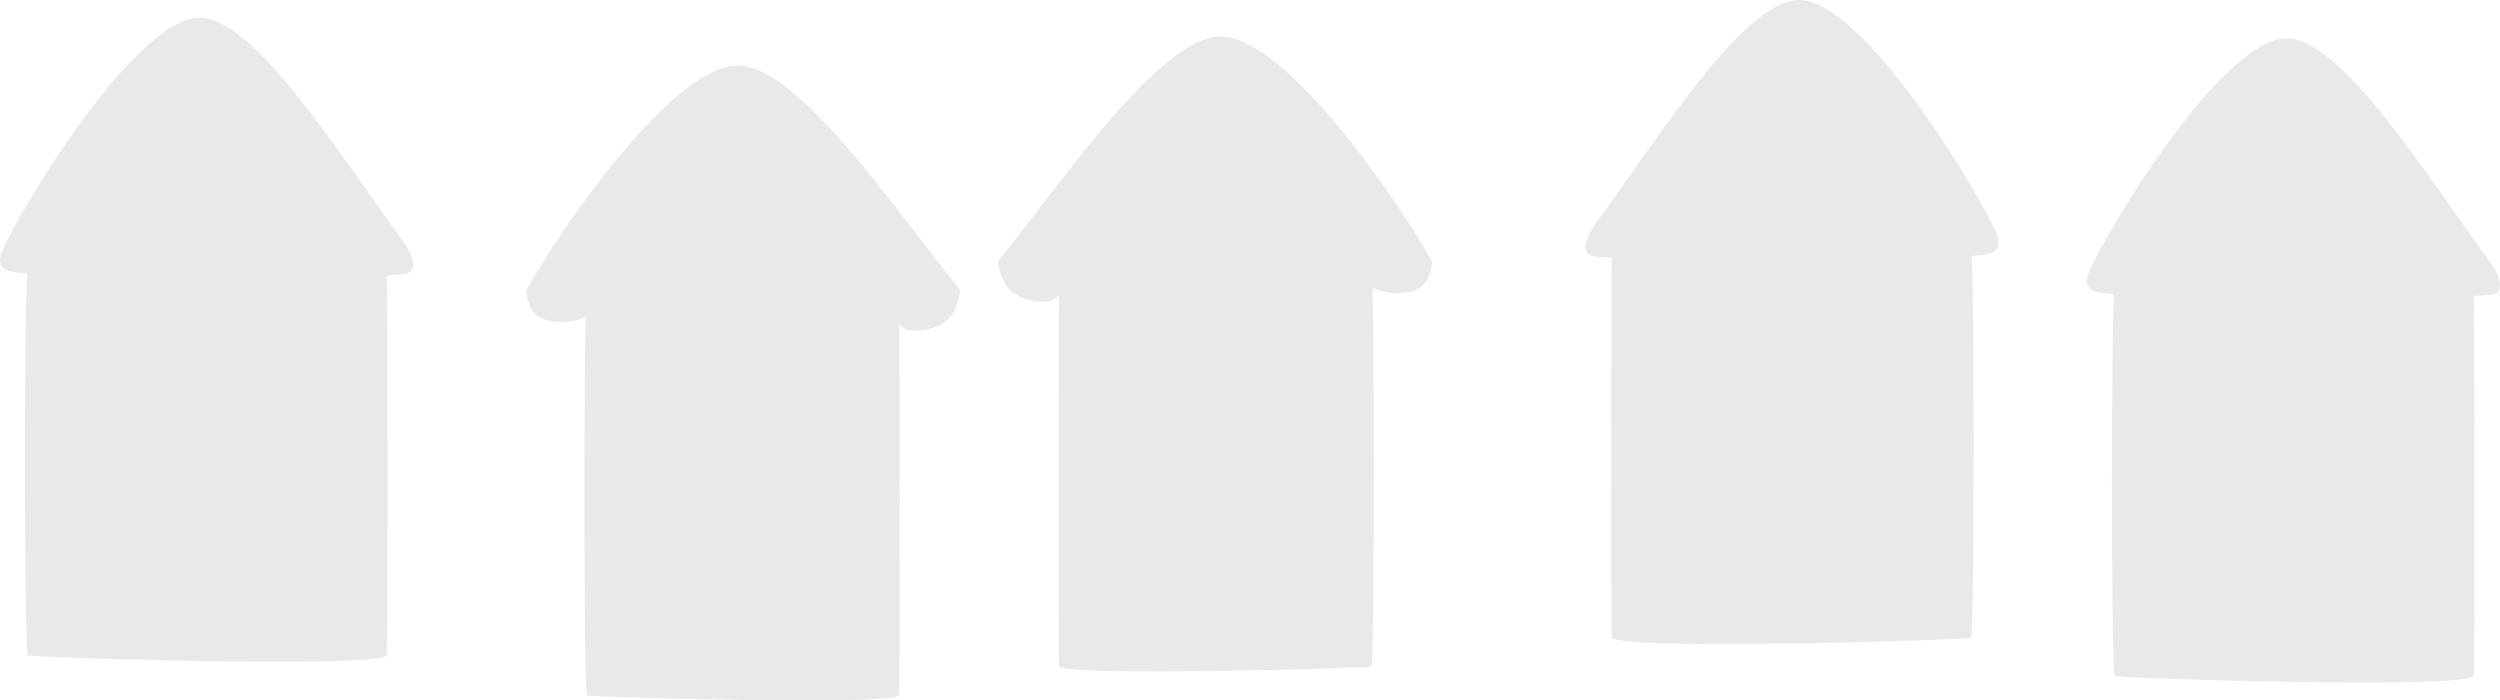 <svg version="1.1" xmlns="http://www.w3.org/2000/svg" xmlns:xlink="http://www.w3.org/1999/xlink" width="438.16" height="122.747" viewBox="0,0,438.16,122.747"><g transform="translate(-26.452,-259.627)"><g data-paper-data="{&quot;isPaintingLayer&quot;:true}" fill="#e9e9e9" fill-rule="nonzero" stroke="#674c3f" stroke-width="0" stroke-linecap="butt" stroke-linejoin="miter" stroke-miterlimit="10" stroke-dasharray="" stroke-dashoffset="0" style="mix-blend-mode: normal"><g><path d="M31.335,374.474c-0.667,-0.733 -0.682,-66.482 0,-68.404c0.45,-1.267 62.114,-0.779 62.895,0c0.128,0.128 0.253,67.87 0,68.404c-1.112,2.345 -62.534,0.396 -62.895,0z" data-paper-data="{&quot;index&quot;:null}"/><path d="M27.543,302.093c5.428,-10.866 23.621,-39.357 33.869,-39.373c9.742,-0.015 24.927,24.571 35.787,39.314c0.073,0.099 3.772,5.302 -0.141,5.662c-7.107,0.655 -21.943,-0.025 -33.565,-0.025c-8.664,0 -27.125,0.91 -34.905,-0.398c-3.045,-0.512 -2.09,-2.992 -1.599,-4.038c0.166,-0.354 0.351,-0.736 0.554,-1.142z" data-paper-data="{&quot;index&quot;:null}"/></g><g><path d="M184.015,381.505c-0.967,1.795 -54.384,0.303 -54.698,0c-0.58,-0.561 -0.594,-68.946 0,-70.417c0.196,-0.486 11.872,-31.658 25.45,-31.61c13.503,0.048 28.909,32.68 29.248,32.978c0.112,0.098 0.22,68.64 0,69.049z" data-paper-data="{&quot;index&quot;:null}"/><path d="M129.625,314.679c-1.357,1.392 -6.052,1.987 -8.521,0.587c-2.328,-1.32 -2.479,-4.594 -2.372,-4.791c5.918,-10.866 25.755,-39.357 36.928,-39.373c10.622,-0.015 27.178,24.571 39.019,39.314c0.04,0.05 -0.131,3.538 -2.357,5.419c-2.225,1.879 -6.505,2.15 -7.53,1.243c-9.292,-8.231 -22.777,-31.561 -28.842,-31.654c-4.643,-0.071 -17.395,20.096 -26.326,29.256z" data-paper-data="{&quot;index&quot;:null}"/></g><g><path d="M212.105,376.441c-0.22,-0.408 -0.112,-68.951 0,-69.049c0.339,-0.297 15.745,-32.93 29.248,-32.978c13.578,-0.048 25.253,31.123 25.45,31.61c0.594,1.471 0.58,69.856 0,70.417c-0.314,0.303 -53.731,1.795 -54.698,0z"/><path d="M266.495,309.615c-8.931,-9.16 -21.683,-29.326 -26.326,-29.256c-6.065,0.092 -19.55,23.422 -28.842,31.654c-1.025,0.908 -5.305,0.636 -7.53,-1.243c-2.226,-1.88 -2.397,-5.369 -2.357,-5.419c11.841,-14.743 28.397,-39.329 39.019,-39.314c11.174,0.016 31.01,28.508 36.928,39.373c0.107,0.197 -0.044,3.472 -2.372,4.791c-2.469,1.399 -7.164,0.805 -8.521,-0.587z"/></g><g><path d="M308.976,371.382c-0.253,-0.534 -0.128,-68.276 0,-68.404c0.781,-0.779 62.445,-1.267 62.895,0c0.682,1.921 0.667,67.671 0,68.404c-0.361,0.396 -61.783,2.345 -62.895,0z"/><path d="M376.216,300.143c0.49,1.046 1.446,3.527 -1.599,4.038c-7.781,1.307 -26.241,0.398 -34.905,0.398c-11.623,0 -26.459,0.679 -33.565,0.025c-3.913,-0.36 -0.214,-5.563 -0.141,-5.662c10.86,-14.743 26.045,-39.329 35.787,-39.314c10.248,0.016 28.442,28.508 33.869,39.373c0.203,0.406 0.388,0.788 0.554,1.142z"/></g><g><path d="M397.094,378.103c-0.667,-0.733 -0.682,-66.482 0,-68.404c0.45,-1.267 62.114,-0.779 62.895,0c0.128,0.128 0.253,67.87 0,68.404c-1.112,2.345 -62.534,0.396 -62.895,0z" data-paper-data="{&quot;index&quot;:null}"/><path d="M393.303,305.721c5.428,-10.866 23.621,-39.357 33.869,-39.373c9.742,-0.015 24.927,24.571 35.787,39.314c0.073,0.099 3.772,5.302 -0.141,5.662c-7.107,0.655 -21.943,-0.025 -33.565,-0.025c-8.664,0 -27.125,0.91 -34.905,-0.398c-3.045,-0.512 -2.09,-2.992 -1.599,-4.038c0.166,-0.354 0.351,-0.736 0.554,-1.142z" data-paper-data="{&quot;index&quot;:null}"/></g></g></g></svg>